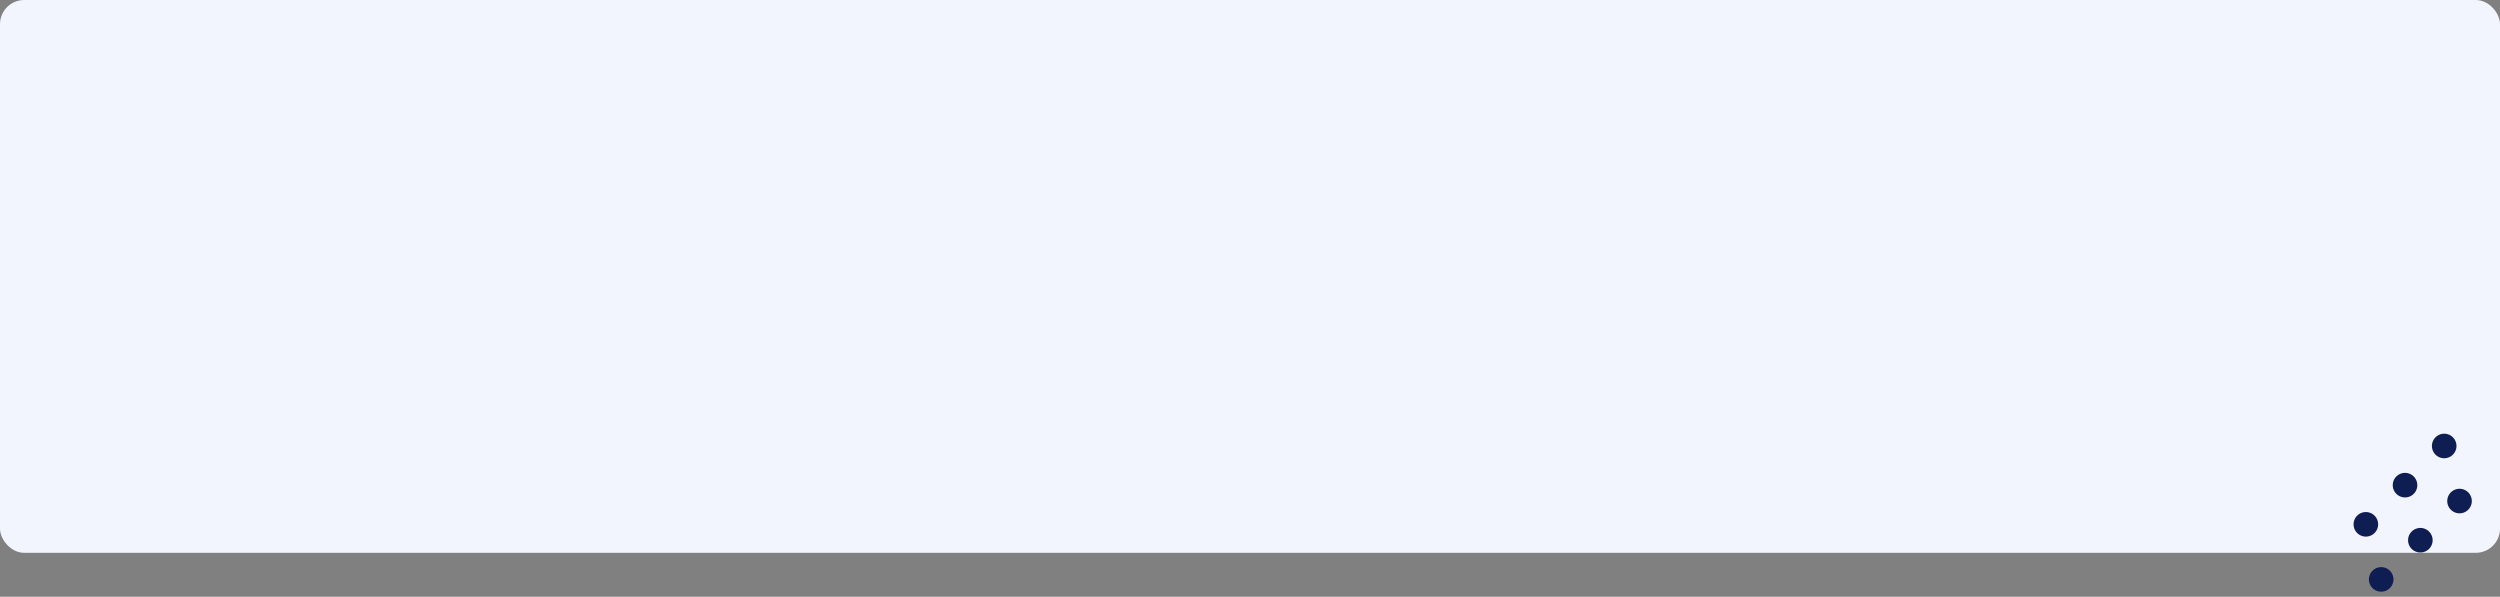 <svg xmlns="http://www.w3.org/2000/svg" width="1240" height="295.99" viewBox="0 0 1240 295.99">
  <rect x="0" y="0" width="1240" height="295.99" fill="#808080" stroke="none"/>
  <g id="Grupo_947556" data-name="Grupo 947556" transform="translate(-180 -11278.01)">
    <rect id="Rectángulo_341935" data-name="Rectángulo 341935" width="1240" height="274.194" rx="12" transform="translate(180 11278.01)" fill="#f2f5fe"/>
    <g id="Grupo_947530" data-name="Grupo 947530" transform="translate(1335 11547.934) rotate(-45)">
      <path id="Trazado_597847" data-name="Trazado 597847" d="M0,6.088A6.088,6.088,0,1,0,6.088,0,6.088,6.088,0,0,0,0,6.088" transform="translate(68.897 0)" fill="#0f1e52"/>
      <path id="Trazado_599892" data-name="Trazado 599892" d="M0,6.088A6.088,6.088,0,1,0,6.088,0,6.088,6.088,0,0,0,0,6.088" transform="translate(54.958 24.688)" fill="#0f1e52"/>
      <path id="Trazado_597848" data-name="Trazado 597848" d="M0,6.088A6.088,6.088,0,1,0,6.088,0,6.088,6.088,0,0,0,0,6.088" transform="translate(41.418 0)" fill="#0f1e52"/>
      <path id="Trazado_599891" data-name="Trazado 599891" d="M0,6.088A6.088,6.088,0,1,0,6.088,0,6.088,6.088,0,0,0,0,6.088" transform="translate(27.478 24.688)" fill="#0f1e52"/>
      <path id="Trazado_599886" data-name="Trazado 599886" d="M0,6.088A6.088,6.088,0,1,0,6.088,0,6.088,6.088,0,0,0,0,6.088" transform="translate(13.94 0)" fill="#0f1e52"/>
      <path id="Trazado_599890" data-name="Trazado 599890" d="M0,6.088A6.088,6.088,0,1,0,6.088,0,6.088,6.088,0,0,0,0,6.088" transform="translate(0 24.689)" fill="#0f1e52"/>
    </g>
  </g>
</svg>
